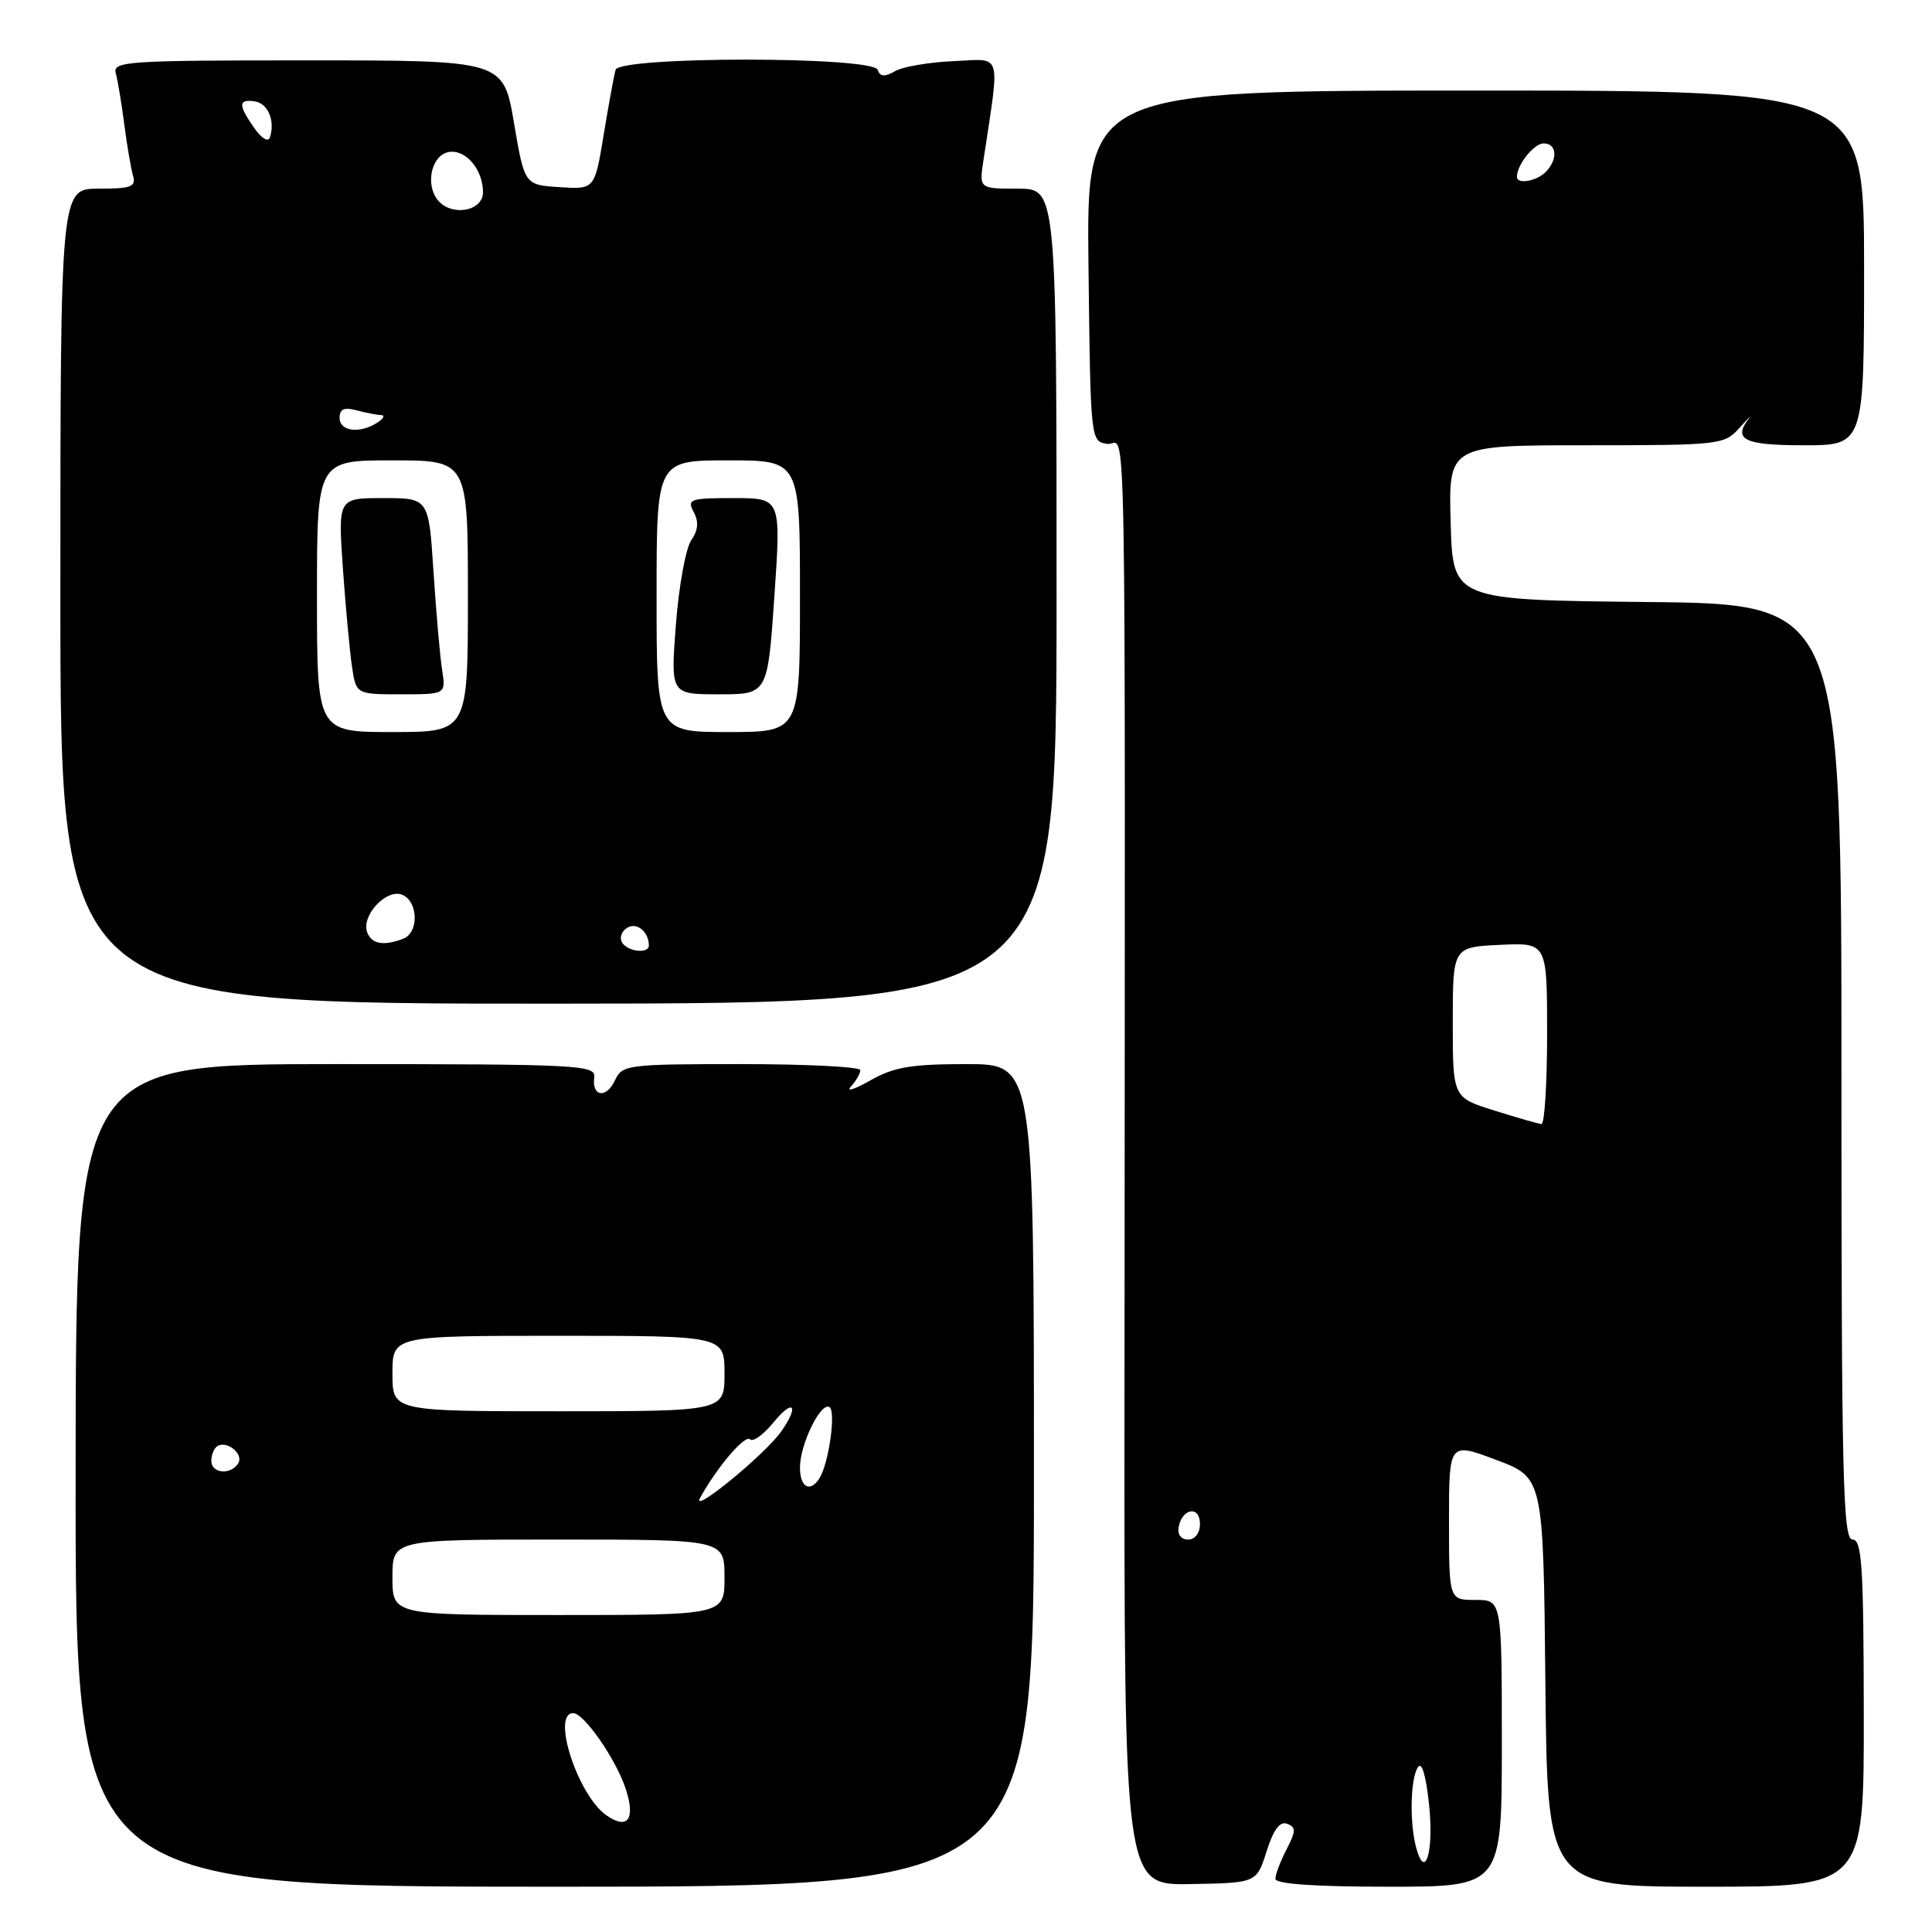 <?xml version="1.0" encoding="UTF-8" standalone="no"?>
<!DOCTYPE svg PUBLIC "-//W3C//DTD SVG 1.1//EN" "http://www.w3.org/Graphics/SVG/1.1/DTD/svg11.dtd" >
<svg xmlns="http://www.w3.org/2000/svg" xmlns:xlink="http://www.w3.org/1999/xlink" version="1.1" viewBox="0 0 256 256">
 <g >
 <path fill="currentColor"
d=" M 137.00 195.50 C 137.00 141.00 137.00 141.00 128.06 141.00 C 120.72 141.00 118.43 141.39 115.31 143.17 C 113.21 144.36 112.06 144.72 112.75 143.97 C 113.44 143.22 114.00 142.24 114.00 141.80 C 114.00 141.36 106.91 141.00 98.24 141.00 C 83.11 141.00 82.43 141.09 81.49 143.14 C 80.34 145.61 78.39 145.33 78.74 142.75 C 78.96 141.11 76.76 141.00 44.51 141.00 C 10.05 141.00 10.05 141.00 10.02 195.50 C 9.99 250.00 9.99 250.00 73.49 250.00 C 137.00 250.00 137.00 250.00 137.00 195.50 Z  M 167.83 245.31 C 168.74 242.43 169.59 241.29 170.55 241.66 C 171.74 242.11 171.73 242.62 170.48 245.05 C 169.66 246.62 169.00 248.37 169.00 248.95 C 169.00 249.64 174.19 250.00 184.00 250.00 C 199.00 250.00 199.00 250.00 199.00 231.00 C 199.00 212.00 199.00 212.00 195.50 212.00 C 192.00 212.00 192.00 212.00 192.00 201.55 C 192.00 191.09 192.00 191.09 198.25 193.44 C 204.50 195.79 204.50 195.79 204.77 222.89 C 205.03 250.00 205.03 250.00 226.01 250.00 C 246.99 250.00 246.99 250.00 246.96 227.00 C 246.94 207.47 246.71 204.00 245.47 204.00 C 244.19 204.00 244.00 195.80 244.00 142.02 C 244.00 80.03 244.00 80.03 218.25 79.77 C 192.50 79.50 192.50 79.50 192.22 69.25 C 191.93 59.00 191.93 59.00 210.18 59.00 C 227.89 59.00 228.49 58.93 230.46 56.73 C 231.58 55.48 232.16 54.89 231.75 55.43 C 229.57 58.25 231.09 59.00 239.00 59.00 C 247.00 59.00 247.00 59.00 247.00 35.50 C 247.00 12.00 247.00 12.00 195.48 12.00 C 143.96 12.00 143.96 12.00 144.23 35.25 C 144.50 58.50 144.50 58.50 146.75 58.82 C 149.31 59.18 149.09 46.87 149.00 185.15 C 148.96 249.81 148.96 249.81 157.73 249.65 C 166.50 249.50 166.50 249.50 167.83 245.31 Z  M 140.00 78.98 C 140.00 25.00 140.00 25.00 134.87 25.00 C 129.74 25.00 129.74 25.00 130.31 21.25 C 132.52 6.56 132.89 7.82 126.38 8.10 C 123.14 8.24 119.65 8.83 118.62 9.42 C 117.22 10.22 116.62 10.18 116.29 9.25 C 115.63 7.45 82.10 7.45 81.57 9.25 C 81.37 9.94 80.66 13.79 80.00 17.80 C 78.80 25.10 78.80 25.10 74.15 24.80 C 69.50 24.50 69.50 24.50 68.10 16.25 C 66.69 8.00 66.69 8.00 40.78 8.00 C 16.58 8.00 14.90 8.12 15.35 9.75 C 15.61 10.71 16.12 13.75 16.47 16.50 C 16.83 19.25 17.34 22.29 17.62 23.25 C 18.06 24.75 17.42 25.00 13.07 25.00 C 8.00 25.00 8.00 25.00 8.00 79.01 C 8.00 133.02 8.00 133.02 74.00 132.99 C 140.00 132.95 140.00 132.95 140.00 78.98 Z  M 80.34 240.53 C 76.55 237.87 73.02 227.00 75.95 227.00 C 77.37 227.00 81.56 233.02 82.88 236.94 C 84.25 241.04 83.20 242.53 80.34 240.53 Z  M 52.00 209.00 C 52.00 204.00 52.00 204.00 74.00 204.00 C 96.00 204.00 96.00 204.00 96.00 209.00 C 96.00 214.00 96.00 214.00 74.00 214.00 C 52.00 214.00 52.00 214.00 52.00 209.00 Z  M 92.77 198.47 C 95.01 194.40 98.72 190.05 99.39 190.72 C 99.77 191.11 101.18 190.09 102.51 188.46 C 105.13 185.25 105.94 186.22 103.52 189.67 C 101.39 192.71 91.48 200.83 92.77 198.47 Z  M 106.00 194.45 C 106.00 191.37 108.76 185.73 109.91 186.45 C 110.79 186.99 109.83 193.84 108.61 195.83 C 107.36 197.84 106.00 197.12 106.00 194.45 Z  M 28.00 193.56 C 28.00 192.77 28.36 191.90 28.80 191.62 C 30.08 190.83 32.32 192.67 31.57 193.89 C 30.58 195.49 28.00 195.26 28.00 193.56 Z  M 52.00 182.00 C 52.00 177.00 52.00 177.00 74.00 177.00 C 96.00 177.00 96.00 177.00 96.00 182.00 C 96.00 187.00 96.00 187.00 74.00 187.00 C 52.00 187.00 52.00 187.00 52.00 182.00 Z  M 187.65 244.82 C 186.76 241.52 186.88 235.73 187.87 234.18 C 188.39 233.35 188.94 235.19 189.36 239.13 C 190.01 245.37 188.84 249.26 187.65 244.82 Z  M 156.18 202.33 C 156.66 199.82 159.00 199.48 159.00 201.92 C 159.00 203.15 158.35 204.00 157.43 204.00 C 156.50 204.00 155.99 203.32 156.18 202.33 Z  M 198.00 147.15 C 192.50 145.43 192.50 145.43 192.50 135.46 C 192.50 125.50 192.50 125.50 198.75 125.20 C 205.00 124.90 205.00 124.90 205.00 136.95 C 205.00 143.58 204.66 148.97 204.25 148.94 C 203.84 148.91 201.03 148.10 198.00 147.15 Z  M 201.00 23.43 C 201.00 21.83 203.26 19.00 204.54 19.00 C 206.31 19.00 206.46 21.14 204.80 22.80 C 203.57 24.03 201.00 24.46 201.00 23.43 Z  M 82.43 124.89 C 82.05 124.28 82.35 123.40 83.10 122.94 C 84.36 122.16 85.95 123.42 85.98 125.25 C 86.01 126.42 83.20 126.13 82.43 124.89 Z  M 48.66 123.55 C 47.82 121.37 51.16 117.74 53.26 118.55 C 55.43 119.38 55.55 123.58 53.42 124.39 C 50.85 125.38 49.25 125.10 48.66 123.55 Z  M 42.00 79.00 C 42.00 61.00 42.00 61.00 52.00 61.00 C 62.00 61.00 62.00 61.00 62.00 79.00 C 62.00 97.00 62.00 97.00 52.00 97.00 C 42.00 97.00 42.00 97.00 42.00 79.00 Z  M 58.58 88.75 C 58.30 86.96 57.79 81.11 57.44 75.75 C 56.81 66.00 56.81 66.00 50.80 66.00 C 44.79 66.00 44.79 66.00 45.43 75.25 C 45.79 80.34 46.33 86.19 46.63 88.25 C 47.18 92.00 47.18 92.00 53.13 92.00 C 59.09 92.00 59.09 92.00 58.58 88.75 Z  M 87.00 79.00 C 87.00 61.00 87.00 61.00 96.50 61.00 C 106.00 61.00 106.00 61.00 106.00 79.00 C 106.00 97.00 106.00 97.00 96.50 97.00 C 87.00 97.00 87.00 97.00 87.00 79.00 Z  M 102.61 79.00 C 103.50 66.00 103.50 66.00 97.21 66.00 C 91.42 66.00 91.01 66.14 91.92 67.85 C 92.61 69.14 92.51 70.26 91.59 71.60 C 90.87 72.64 89.95 77.66 89.56 82.75 C 88.85 92.00 88.85 92.00 95.28 92.00 C 101.72 92.00 101.72 92.00 102.61 79.00 Z  M 45.00 55.38 C 45.00 54.19 45.60 53.93 47.25 54.37 C 48.49 54.70 49.95 54.99 50.50 55.00 C 51.05 55.02 50.83 55.47 50.00 56.00 C 47.67 57.50 45.00 57.17 45.00 55.38 Z  M 58.03 26.54 C 56.31 24.46 57.16 20.59 59.43 20.15 C 61.67 19.72 64.00 22.44 64.00 25.47 C 64.00 28.00 59.85 28.73 58.03 26.54 Z  M 33.69 16.96 C 31.55 13.91 31.56 13.11 33.75 13.43 C 35.51 13.69 36.49 16.02 35.76 18.21 C 35.54 18.88 34.65 18.34 33.69 16.96 Z "/>
</g>
</svg>